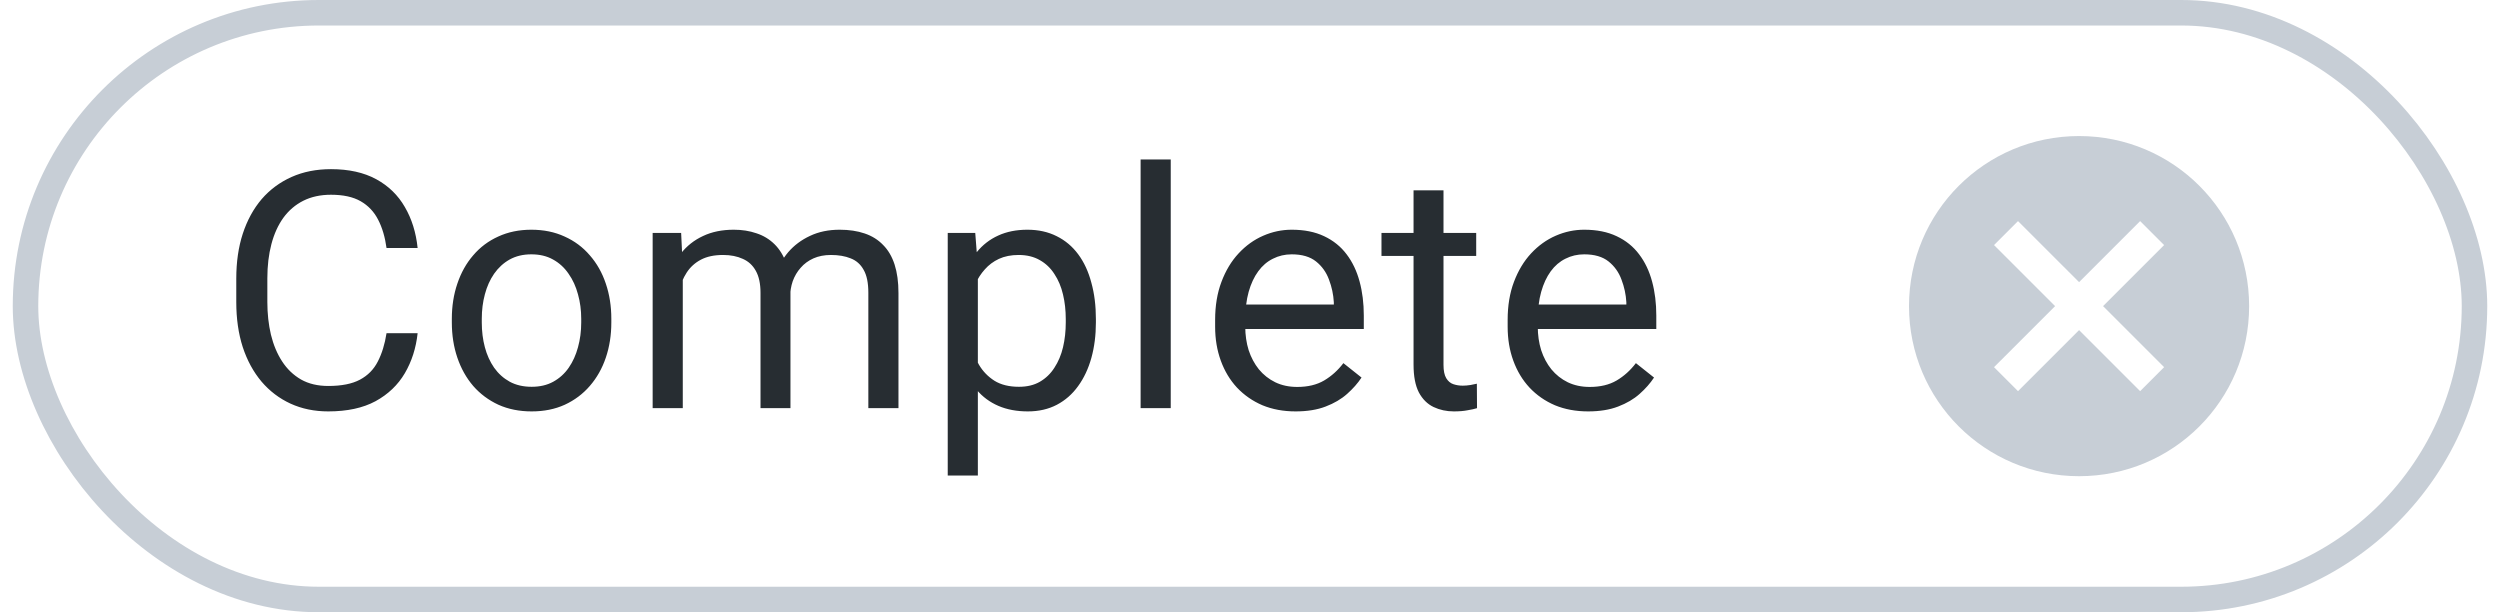 <svg width="98" height="24" viewBox="0 0 98 24" fill="none" xmlns="http://www.w3.org/2000/svg">
<rect x="1" y="0.5" width="96" height="23" rx="11.5" stroke="#C7CED6"/>
<path d="M15.152 13.061H16.371C16.308 13.645 16.14 14.168 15.87 14.629C15.599 15.09 15.216 15.456 14.721 15.727C14.226 15.994 13.608 16.127 12.867 16.127C12.325 16.127 11.832 16.025 11.388 15.822C10.948 15.619 10.569 15.331 10.252 14.959C9.935 14.582 9.689 14.132 9.516 13.607C9.346 13.078 9.262 12.49 9.262 11.842V10.922C9.262 10.274 9.346 9.688 9.516 9.164C9.689 8.635 9.937 8.182 10.258 7.805C10.584 7.429 10.976 7.139 11.433 6.936C11.89 6.732 12.404 6.631 12.975 6.631C13.673 6.631 14.264 6.762 14.746 7.024C15.229 7.287 15.603 7.651 15.87 8.116C16.14 8.577 16.308 9.113 16.371 9.722H15.152C15.093 9.291 14.983 8.92 14.822 8.611C14.662 8.298 14.433 8.057 14.137 7.888C13.841 7.718 13.453 7.634 12.975 7.634C12.565 7.634 12.203 7.712 11.89 7.869C11.581 8.025 11.32 8.247 11.109 8.535C10.902 8.823 10.745 9.168 10.639 9.57C10.533 9.972 10.48 10.418 10.48 10.909V11.842C10.48 12.295 10.527 12.72 10.62 13.118C10.717 13.516 10.863 13.865 11.058 14.165C11.253 14.466 11.5 14.703 11.801 14.877C12.101 15.046 12.457 15.13 12.867 15.13C13.388 15.13 13.802 15.048 14.111 14.883C14.42 14.718 14.653 14.481 14.81 14.172C14.97 13.863 15.085 13.493 15.152 13.061ZM17.712 12.642V12.496C17.712 12.001 17.784 11.542 17.928 11.119C18.072 10.691 18.279 10.321 18.55 10.008C18.82 9.69 19.148 9.445 19.534 9.271C19.919 9.094 20.35 9.005 20.828 9.005C21.311 9.005 21.745 9.094 22.13 9.271C22.519 9.445 22.849 9.69 23.12 10.008C23.395 10.321 23.605 10.691 23.748 11.119C23.892 11.542 23.964 12.001 23.964 12.496V12.642C23.964 13.137 23.892 13.596 23.748 14.02C23.605 14.443 23.395 14.813 23.12 15.13C22.849 15.444 22.521 15.689 22.136 15.867C21.755 16.04 21.324 16.127 20.841 16.127C20.359 16.127 19.925 16.04 19.54 15.867C19.155 15.689 18.825 15.444 18.55 15.13C18.279 14.813 18.072 14.443 17.928 14.02C17.784 13.596 17.712 13.137 17.712 12.642ZM18.886 12.496V12.642C18.886 12.985 18.926 13.309 19.007 13.613C19.087 13.914 19.208 14.18 19.369 14.413C19.534 14.646 19.739 14.83 19.984 14.965C20.23 15.097 20.515 15.162 20.841 15.162C21.163 15.162 21.444 15.097 21.685 14.965C21.931 14.83 22.134 14.646 22.295 14.413C22.456 14.18 22.576 13.914 22.657 13.613C22.741 13.309 22.784 12.985 22.784 12.642V12.496C22.784 12.158 22.741 11.838 22.657 11.538C22.576 11.233 22.453 10.964 22.288 10.731C22.128 10.495 21.924 10.308 21.679 10.173C21.438 10.037 21.154 9.97 20.828 9.97C20.507 9.97 20.223 10.037 19.978 10.173C19.737 10.308 19.534 10.495 19.369 10.731C19.208 10.964 19.087 11.233 19.007 11.538C18.926 11.838 18.886 12.158 18.886 12.496ZM26.765 10.497V16H25.584V9.132H26.701L26.765 10.497ZM26.524 12.306L25.978 12.287C25.982 11.817 26.043 11.383 26.162 10.985C26.28 10.583 26.456 10.234 26.689 9.938C26.921 9.642 27.211 9.413 27.558 9.252C27.905 9.087 28.307 9.005 28.764 9.005C29.086 9.005 29.382 9.051 29.653 9.145C29.924 9.233 30.159 9.375 30.358 9.57C30.556 9.764 30.711 10.014 30.821 10.319C30.931 10.623 30.986 10.992 30.986 11.423V16H29.812V11.48C29.812 11.121 29.75 10.833 29.628 10.617C29.509 10.401 29.34 10.245 29.12 10.148C28.9 10.046 28.642 9.995 28.345 9.995C27.998 9.995 27.709 10.056 27.476 10.179C27.243 10.302 27.057 10.471 26.917 10.687C26.777 10.903 26.676 11.15 26.613 11.43C26.553 11.705 26.524 11.997 26.524 12.306ZM30.973 11.658L30.186 11.899C30.19 11.523 30.252 11.161 30.37 10.814C30.493 10.467 30.669 10.158 30.897 9.887C31.13 9.616 31.416 9.403 31.754 9.246C32.093 9.085 32.48 9.005 32.916 9.005C33.284 9.005 33.61 9.054 33.893 9.151C34.181 9.248 34.422 9.398 34.617 9.602C34.816 9.8 34.966 10.056 35.068 10.37C35.169 10.683 35.22 11.055 35.22 11.487V16H34.039V11.474C34.039 11.089 33.978 10.791 33.855 10.579C33.737 10.363 33.567 10.213 33.347 10.128C33.132 10.04 32.873 9.995 32.573 9.995C32.315 9.995 32.086 10.04 31.887 10.128C31.689 10.217 31.521 10.34 31.386 10.497C31.25 10.649 31.147 10.825 31.075 11.023C31.007 11.222 30.973 11.434 30.973 11.658ZM38.332 10.452V18.641H37.151V9.132H38.23L38.332 10.452ZM42.959 12.509V12.642C42.959 13.141 42.9 13.605 42.781 14.032C42.663 14.455 42.489 14.824 42.261 15.137C42.036 15.45 41.759 15.693 41.429 15.867C41.099 16.04 40.72 16.127 40.293 16.127C39.857 16.127 39.472 16.055 39.138 15.911C38.803 15.767 38.52 15.558 38.287 15.283C38.054 15.008 37.868 14.678 37.728 14.293C37.593 13.907 37.5 13.474 37.449 12.991V12.28C37.5 11.773 37.595 11.318 37.735 10.915C37.874 10.514 38.059 10.171 38.287 9.887C38.52 9.599 38.801 9.382 39.131 9.233C39.461 9.081 39.842 9.005 40.274 9.005C40.706 9.005 41.089 9.09 41.423 9.259C41.757 9.424 42.039 9.661 42.267 9.97C42.496 10.279 42.667 10.649 42.781 11.081C42.9 11.508 42.959 11.984 42.959 12.509ZM41.778 12.642V12.509C41.778 12.166 41.742 11.844 41.67 11.544C41.599 11.239 41.486 10.973 41.334 10.744C41.186 10.511 40.995 10.329 40.763 10.198C40.53 10.063 40.253 9.995 39.931 9.995C39.635 9.995 39.377 10.046 39.157 10.148C38.941 10.249 38.757 10.387 38.605 10.56C38.452 10.729 38.327 10.924 38.23 11.144C38.137 11.36 38.067 11.584 38.02 11.817V13.461C38.105 13.757 38.224 14.037 38.376 14.299C38.528 14.557 38.731 14.766 38.985 14.927C39.239 15.084 39.559 15.162 39.944 15.162C40.261 15.162 40.534 15.097 40.763 14.965C40.995 14.83 41.186 14.646 41.334 14.413C41.486 14.18 41.599 13.914 41.67 13.613C41.742 13.309 41.778 12.985 41.778 12.642ZM45.893 6.25V16H44.712V6.25H45.893ZM50.788 16.127C50.31 16.127 49.876 16.047 49.487 15.886C49.102 15.721 48.77 15.49 48.49 15.194C48.215 14.898 48.004 14.546 47.856 14.14C47.708 13.734 47.633 13.29 47.633 12.807V12.54C47.633 11.982 47.716 11.485 47.881 11.049C48.046 10.609 48.27 10.236 48.554 9.932C48.837 9.627 49.159 9.396 49.519 9.24C49.878 9.083 50.251 9.005 50.636 9.005C51.127 9.005 51.55 9.09 51.906 9.259C52.265 9.428 52.559 9.665 52.788 9.97C53.016 10.27 53.186 10.626 53.296 11.036C53.406 11.442 53.461 11.887 53.461 12.369V12.896H48.332V11.938H52.286V11.849C52.269 11.544 52.206 11.248 52.096 10.96C51.99 10.672 51.821 10.435 51.588 10.249C51.355 10.063 51.038 9.97 50.636 9.97C50.369 9.97 50.124 10.027 49.9 10.141C49.675 10.251 49.483 10.416 49.322 10.636C49.161 10.856 49.036 11.125 48.947 11.442C48.859 11.76 48.814 12.126 48.814 12.54V12.807C48.814 13.133 48.859 13.44 48.947 13.727C49.041 14.011 49.174 14.261 49.347 14.477C49.525 14.692 49.739 14.862 49.989 14.984C50.242 15.107 50.53 15.168 50.852 15.168C51.267 15.168 51.618 15.084 51.906 14.915C52.193 14.745 52.445 14.519 52.661 14.235L53.372 14.8C53.224 15.025 53.035 15.238 52.807 15.441C52.578 15.645 52.297 15.81 51.963 15.937C51.633 16.064 51.241 16.127 50.788 16.127ZM57.867 9.132V10.033H54.154V9.132H57.867ZM55.411 7.462H56.585V14.299C56.585 14.532 56.621 14.707 56.693 14.826C56.765 14.944 56.858 15.023 56.972 15.06C57.087 15.099 57.209 15.118 57.34 15.118C57.438 15.118 57.539 15.109 57.645 15.092C57.755 15.071 57.838 15.054 57.893 15.041L57.899 16C57.806 16.03 57.683 16.057 57.531 16.082C57.383 16.112 57.203 16.127 56.991 16.127C56.703 16.127 56.439 16.07 56.198 15.956C55.957 15.841 55.764 15.651 55.62 15.384C55.48 15.113 55.411 14.749 55.411 14.293V7.462ZM62.255 16.127C61.777 16.127 61.343 16.047 60.953 15.886C60.568 15.721 60.236 15.49 59.957 15.194C59.682 14.898 59.47 14.546 59.322 14.14C59.174 13.734 59.1 13.29 59.1 12.807V12.54C59.1 11.982 59.182 11.485 59.347 11.049C59.513 10.609 59.737 10.236 60.02 9.932C60.304 9.627 60.626 9.396 60.985 9.24C61.345 9.083 61.717 9.005 62.102 9.005C62.593 9.005 63.017 9.09 63.372 9.259C63.732 9.428 64.026 9.665 64.254 9.97C64.483 10.27 64.652 10.626 64.762 11.036C64.872 11.442 64.927 11.887 64.927 12.369V12.896H59.798V11.938H63.753V11.849C63.736 11.544 63.672 11.248 63.562 10.96C63.457 10.672 63.287 10.435 63.055 10.249C62.822 10.063 62.504 9.97 62.102 9.97C61.836 9.97 61.59 10.027 61.366 10.141C61.142 10.251 60.949 10.416 60.788 10.636C60.628 10.856 60.503 11.125 60.414 11.442C60.325 11.76 60.281 12.126 60.281 12.54V12.807C60.281 13.133 60.325 13.44 60.414 13.727C60.507 14.011 60.64 14.261 60.814 14.477C60.992 14.692 61.205 14.862 61.455 14.984C61.709 15.107 61.997 15.168 62.318 15.168C62.733 15.168 63.084 15.084 63.372 14.915C63.66 14.745 63.911 14.519 64.127 14.235L64.838 14.8C64.69 15.025 64.502 15.238 64.273 15.441C64.045 15.645 63.763 15.81 63.429 15.937C63.099 16.064 62.708 16.127 62.255 16.127Z" fill="#272D32"/>
<path d="M81.5 5.333C77.813 5.333 74.833 8.313 74.833 12C74.833 15.687 77.813 18.667 81.5 18.667C85.186 18.667 88.166 15.687 88.166 12C88.166 8.313 85.186 5.333 81.5 5.333ZM84.833 14.393L83.893 15.333L81.5 12.94L79.106 15.333L78.166 14.393L80.56 12L78.166 9.607L79.106 8.667L81.5 11.06L83.893 8.667L84.833 9.607L82.44 12L84.833 14.393Z" fill="#C7CED6"/>
</svg>
